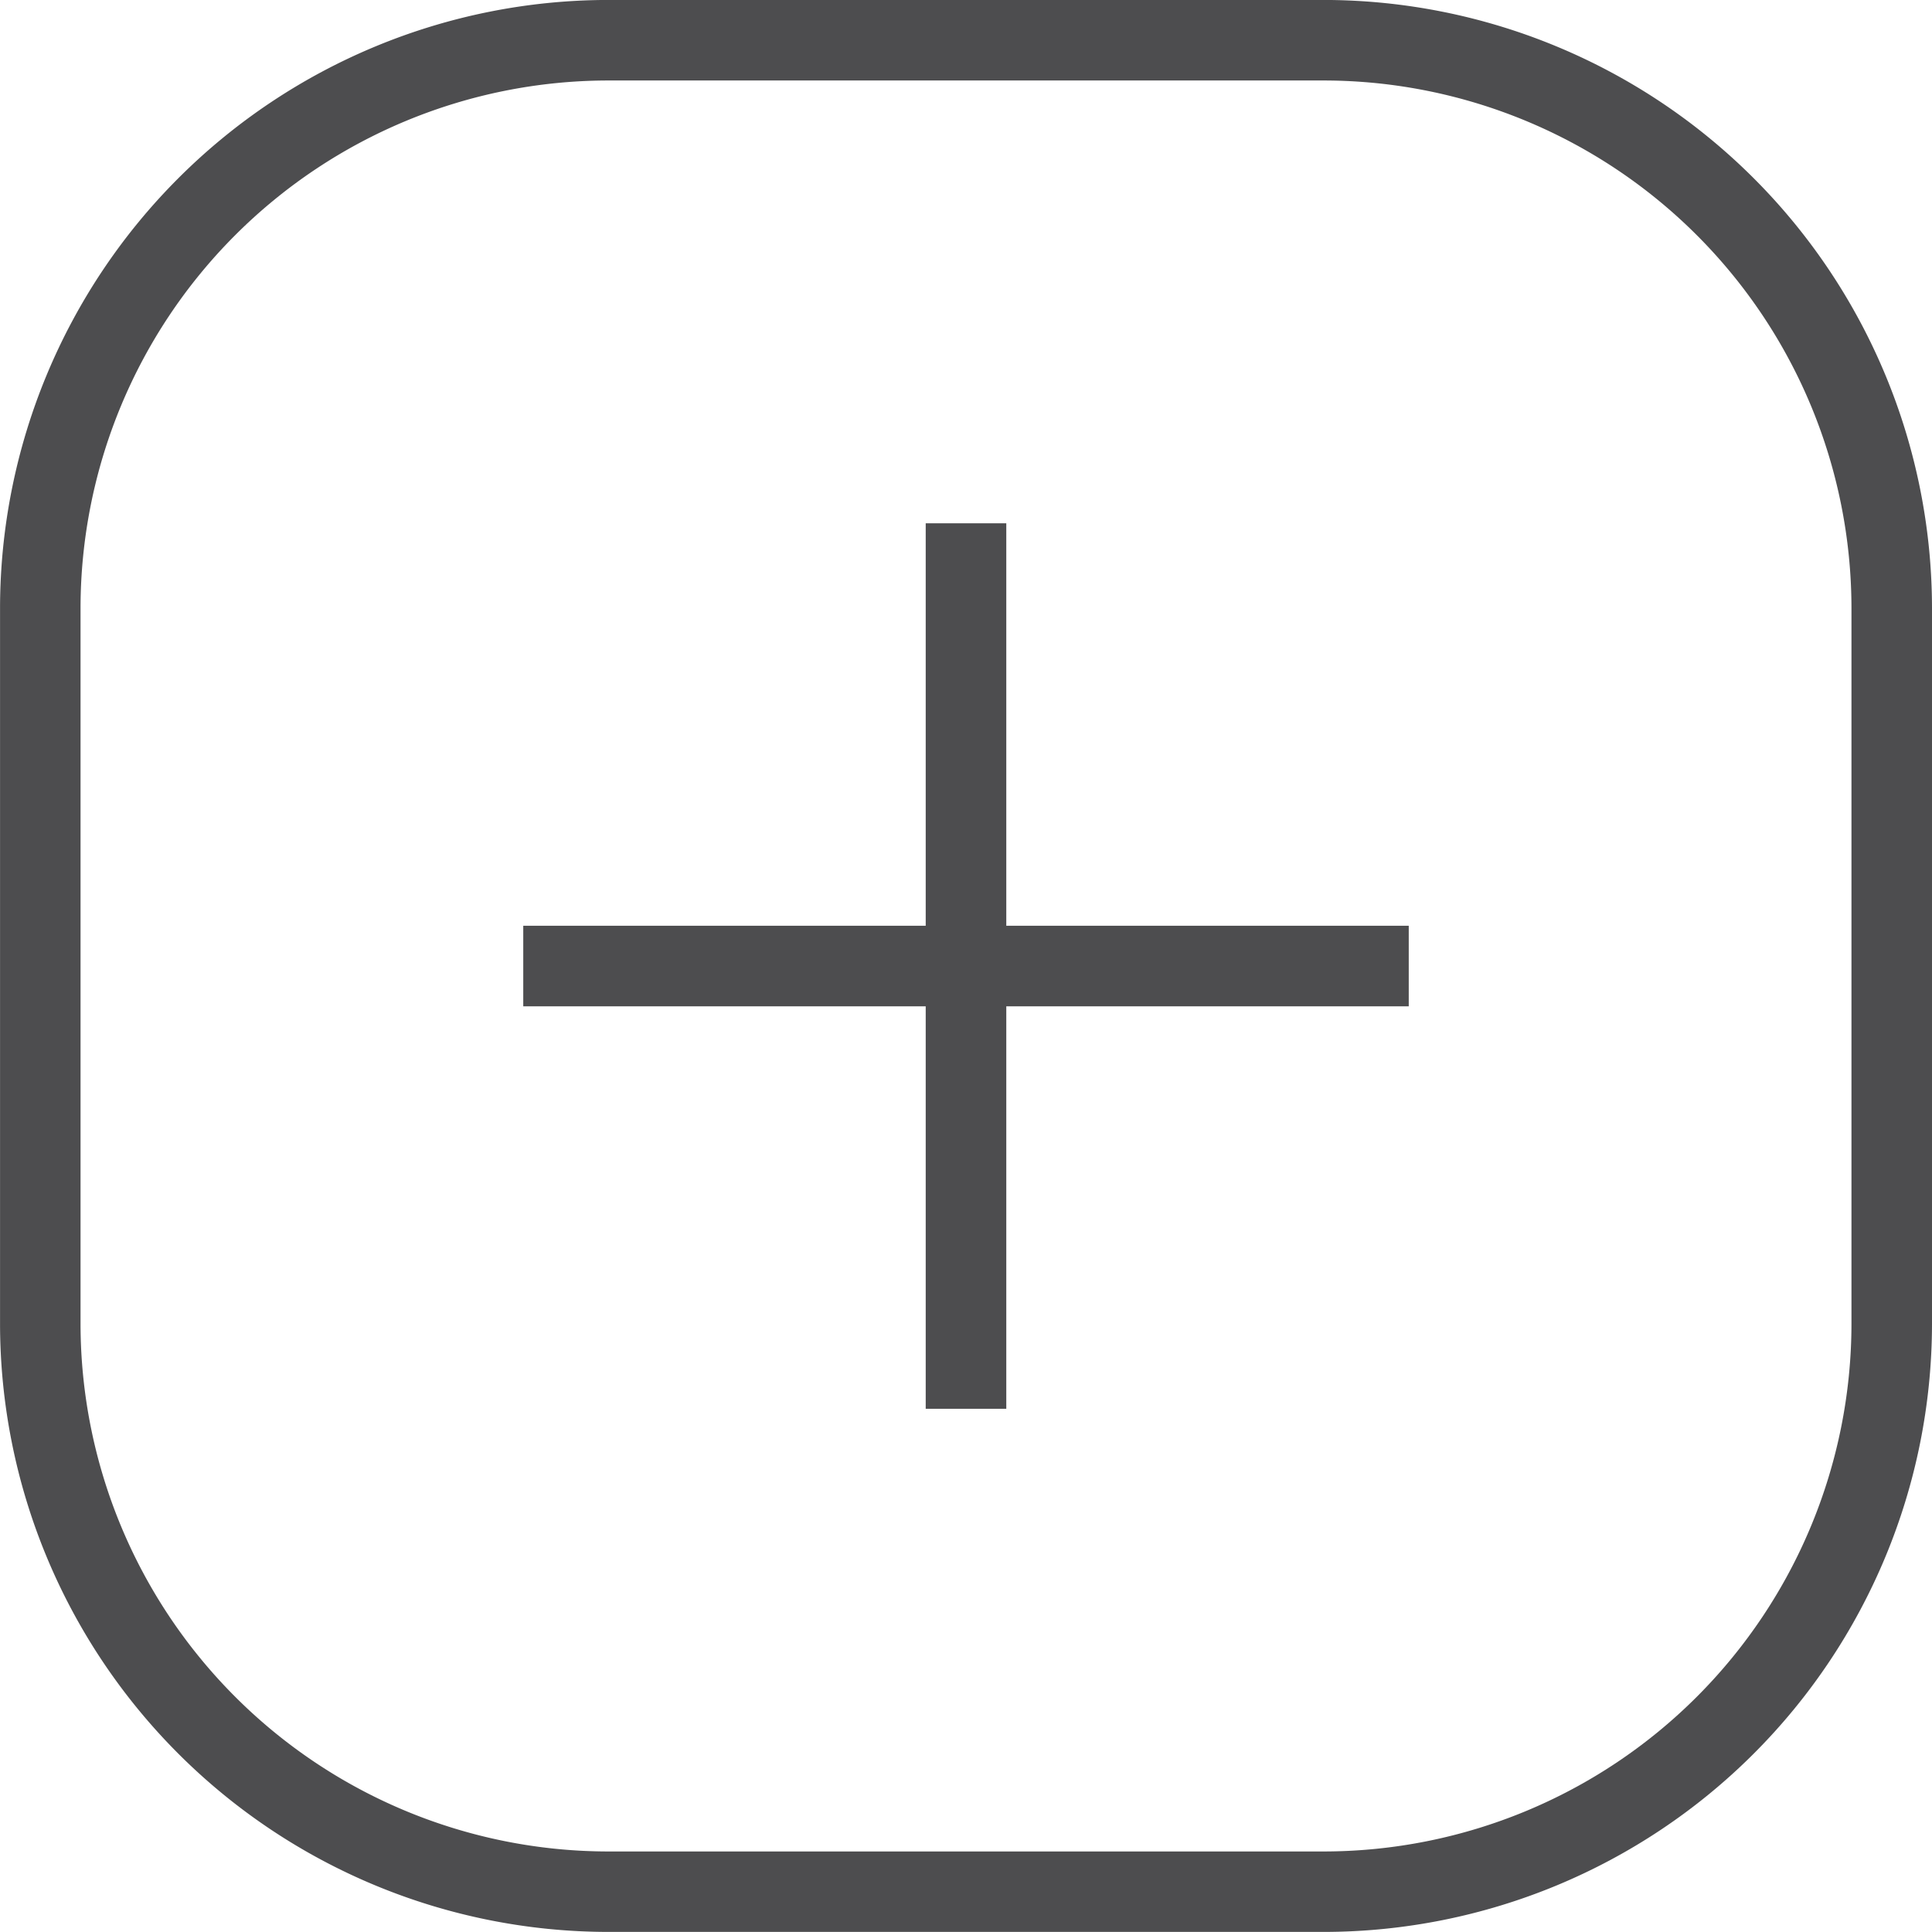 <svg xmlns="http://www.w3.org/2000/svg" width="46.541" height="46.54" viewBox="0 0 46.541 46.54">
  <g id="Grupo_284" data-name="Grupo 284" transform="translate(-7489.917 -2565.328)">
    <g id="g202" transform="translate(7534.518 2597.222)">
      <path id="path204" d="M0,0A12.721,12.721,0,0,1-12.707,12.707H-29.955A12.721,12.721,0,0,1-42.661,0V-17.248A12.721,12.721,0,0,1-29.955-29.955h17.248A12.721,12.721,0,0,1,0-17.248ZM-12.707-31.895H-29.955A14.663,14.663,0,0,0-44.6-17.248V0A14.662,14.662,0,0,0-29.955,14.645h17.248A14.662,14.662,0,0,0,1.94,0V-17.248A14.663,14.663,0,0,0-12.707-31.895" fill="#4d4d4f"/>
    </g>
    <g id="g206" transform="translate(7514.158 2577.934)">
      <path id="path208" d="M0,0H-1.941V9.695h-9.695v1.941h9.695v9.695H0V11.636H9.695V9.695H0Z" fill="#4d4d4f"/>
    </g>
  </g>
</svg>
